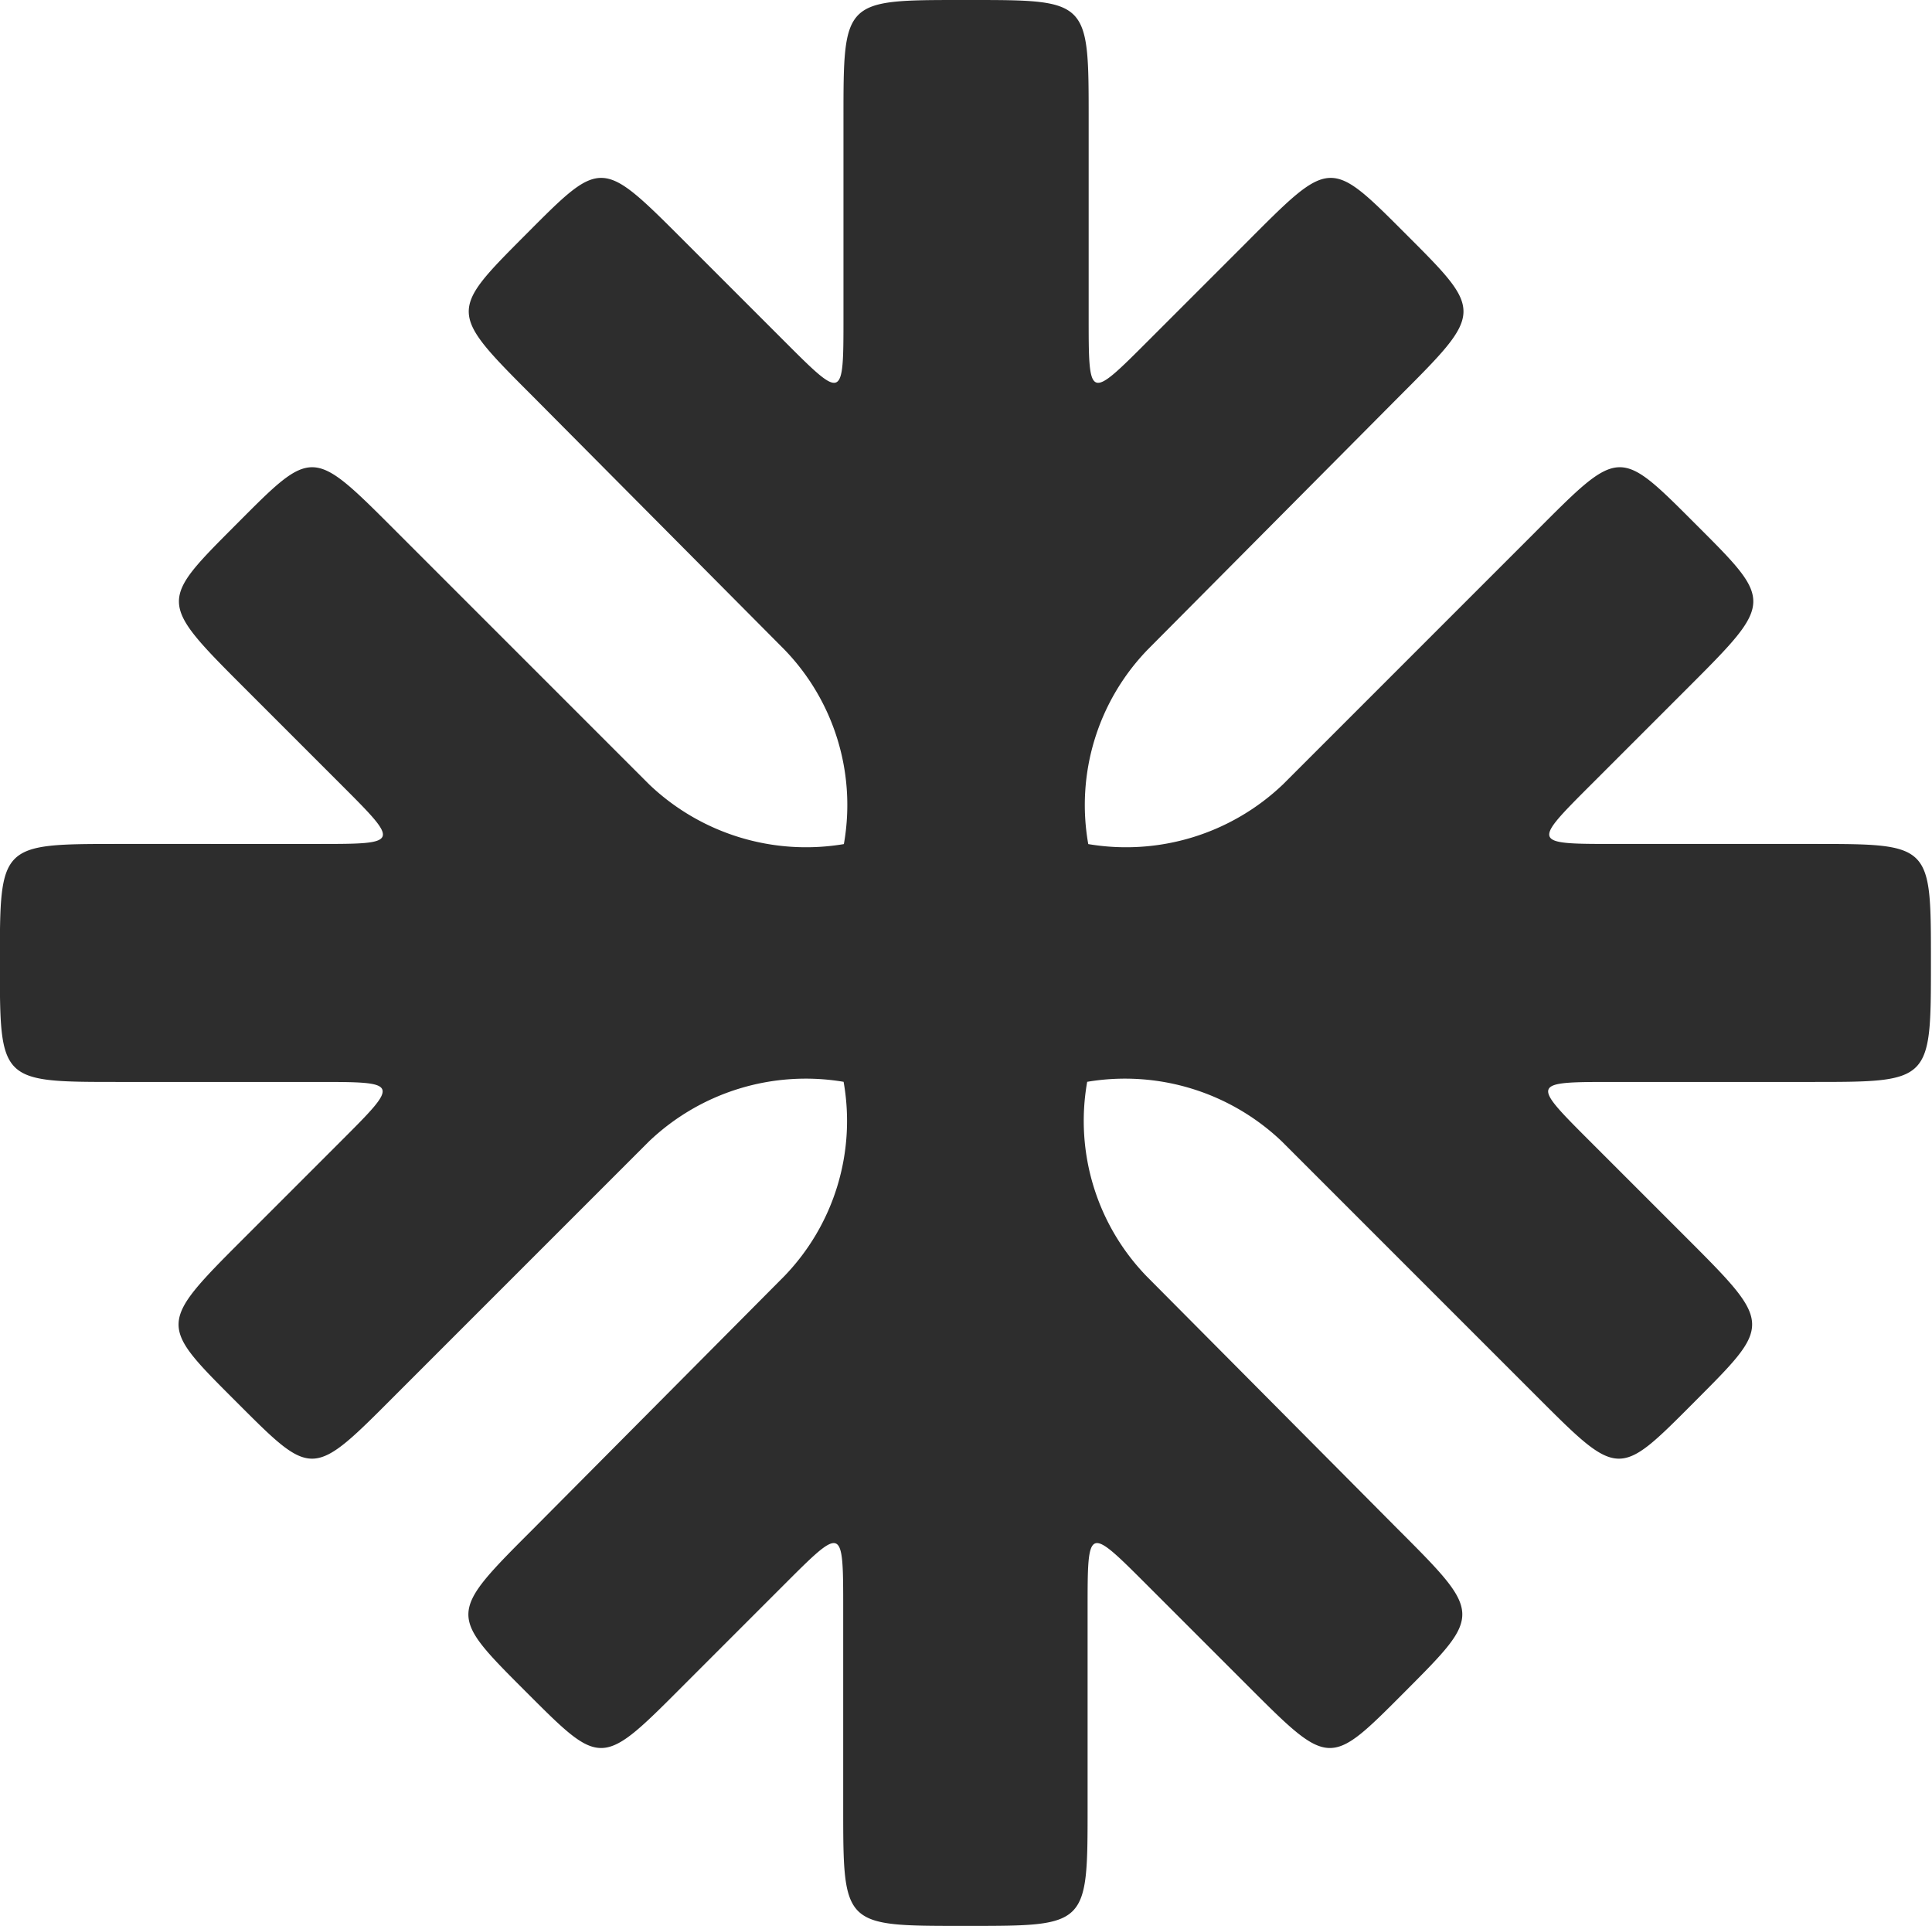 <svg xmlns="http://www.w3.org/2000/svg" width="14.451" height="14.404" viewBox="0 0 14.451 14.404"><defs><style>.a{fill:#2d2d2d;}</style></defs><g transform="translate(-183.166 -113.158)"><path class="a" d="M195.562,118.309h-1.479c-.625,0-.625,0-.18-.445l.733-.733c.637-.637.625-.637.048-1.214s-.565-.577-1.2.06l-1.888,1.888a1.7,1.7,0,0,1-1.455.445,1.671,1.671,0,0,1,.445-1.455l1.876-1.888c.637-.637.637-.637.06-1.214s-.565-.577-1.2.06l-.733.733c-.445.445-.445.445-.445-.18v-1.479c0-.89,0-.89-.89-.89H189.2c-.89,0-.89,0-.89.89v1.479c0,.625,0,.625-.445.18l-.733-.733c-.637-.637-.625-.637-1.2-.06s-.577.577.06,1.214l1.876,1.888a1.671,1.671,0,0,1,.445,1.455,1.7,1.7,0,0,1-1.455-.445l-1.888-1.888c-.637-.637-.625-.637-1.2-.06s-.589.577.048,1.214l.733.733c.445.445.445.445-.18.445H182.89c-.89,0-.89,0-.89.89s0,.89.89.89h1.479c.625,0,.625,0,.18.445l-.733.733c-.637.637-.625.637-.048,1.214s.565.577,1.2-.06l1.888-1.888a1.7,1.7,0,0,1,1.455-.445,1.671,1.671,0,0,1-.445,1.455l-1.876,1.888c-.637.637-.637.637-.06,1.214s.565.577,1.2-.06l.733-.733c.445-.445.445-.445.445.18v1.479c0,.89,0,.89.89.89h.048c.89,0,.89,0,.89-.89v-1.479c0-.625,0-.625.445-.18l.733.733c.637.637.625.637,1.2.06s.577-.577-.06-1.214l-1.876-1.888a1.671,1.671,0,0,1-.445-1.455,1.7,1.7,0,0,1,1.455.445l1.888,1.888c.637.637.625.637,1.2.06s.589-.577-.048-1.214l-.733-.733c-.445-.445-.445-.445.18-.445h1.479c.89,0,.89,0,.89-.89S196.452,118.309,195.562,118.309Z" transform="translate(1.165 1.161)"/></g></svg>